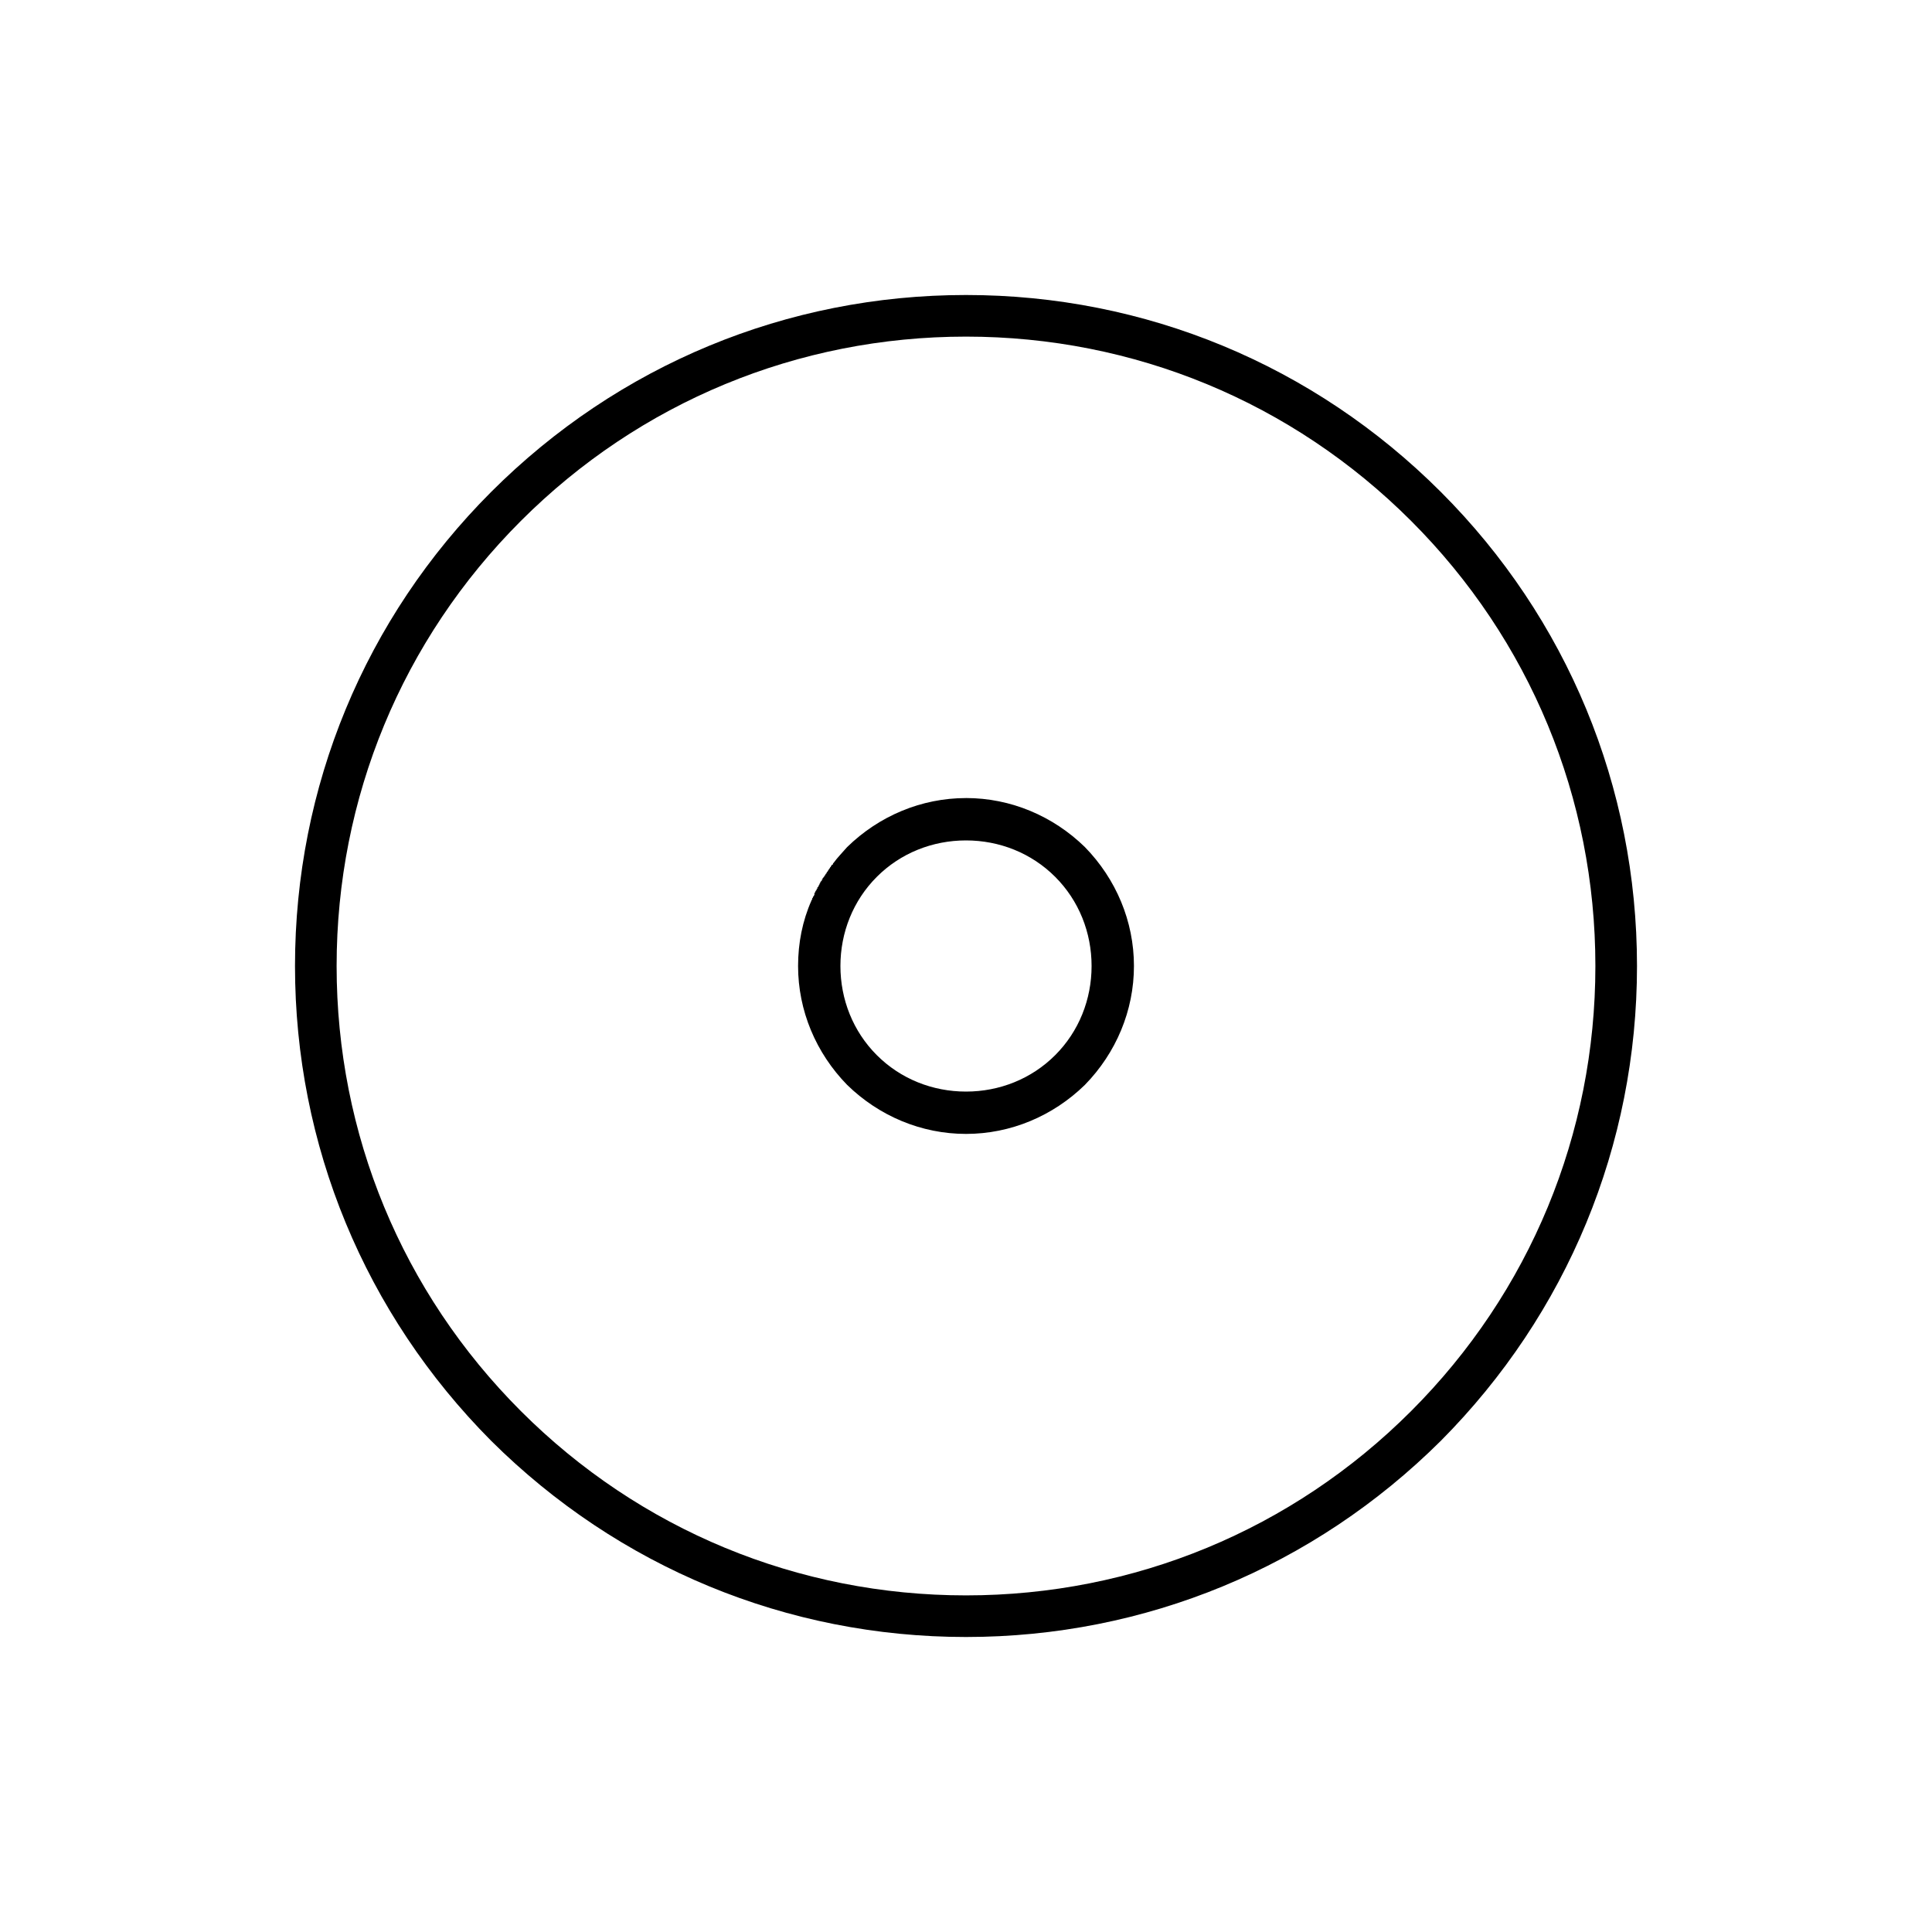 <?xml version="1.0" encoding="UTF-8"?>
<!DOCTYPE svg PUBLIC "-//W3C//DTD SVG 1.1//EN" "http://www.w3.org/Graphics/SVG/1.1/DTD/svg11.dtd">
<!-- Creator: CorelDRAW X7 -->
<svg xmlns="http://www.w3.org/2000/svg" xml:space="preserve" width="100%" height="100%" version="1.1" style="shape-rendering:geometricPrecision; text-rendering:geometricPrecision; image-rendering:optimizeQuality; fill-rule:evenodd; clip-rule:evenodd"
viewBox="0 0 2600 2600"
 xmlns:xlink="http://www.w3.org/1999/xlink">
 <defs>
  <style type="text/css">
   <![CDATA[
    .fil0 {fill:none}
    .fil1 {fill:black}
   ]]>
  </style>
 </defs>
 <g id="Layer_x0020_1">
  <g id="_2724832518720">
   <rect class="fil0" width="2600" height="2600"/>
   <path class="fil1" d="M1300 1074c-60,0 -117,24 -160,66 -6,7 -13,14 -18,21l-1 1 0 1 -1 1 0 0 -1 0 0 1 -1 1 0 0 0 1 -1 0 0 1 0 0 -1 1 0 1 -1 0 0 0 0 1 -1 1 0 1 0 0 -1 0 0 1 -1 1 0 0 0 1 -1 0 0 1 0 0 -1 1 0 1 -1 0 0 0 0 1 -1 1 -1 1 0 1 -1 1 0 0 0 1 -1 1 0 0 0 0 -1 1 0 1 -1 1 0 0 0 1 0 0 -1 1 0 0 0 1 -1 1 0 1 0 0 -1 0 0 1 0 1 -1 0 0 1 0 1 -1 0 0 1 0 0 -1 1 0 1 0 0 -1 1 0 1 0 1 0 0 -1 2 0 0 -1 1 0 0 0 1 -1 1 0 0 0 1 0 1 -1 0 0 1c-12,27 -18,57 -18,88 0,60 24,117 66,160 43,42 100,66 160,66 60,0 117,-24 160,-66 42,-43 66,-100 66,-160 0,-60 -24,-117 -66,-160 -43,-42 -100,-66 -160,-66zm0 -677c241,0 468,94 639,265 170,170 264,397 264,638 0,241 -94,468 -264,639 -171,170 -398,264 -639,264 -241,0 -468,-94 -639,-264 -170,-171 -264,-398 -264,-639 0,-241 94,-468 264,-638 171,-171 398,-265 639,-265zm-599 1502c160,160 373,248 599,248 226,0 439,-88 599,-248 160,-160 248,-373 248,-599 0,-226 -88,-439 -248,-599 -160,-160 -373,-248 -599,-248 -226,0 -439,88 -599,248 -160,160 -248,373 -248,599 0,226 88,439 248,599zm719 -479c-32,32 -75,49 -120,49 -45,0 -88,-17 -120,-49 -32,-32 -49,-75 -49,-120 0,-45 17,-88 49,-120 32,-32 75,-49 120,-49 45,0 88,17 120,49 32,32 49,75 49,120 0,45 -17,88 -49,120z"/>
  </g>
 </g>
</svg>

